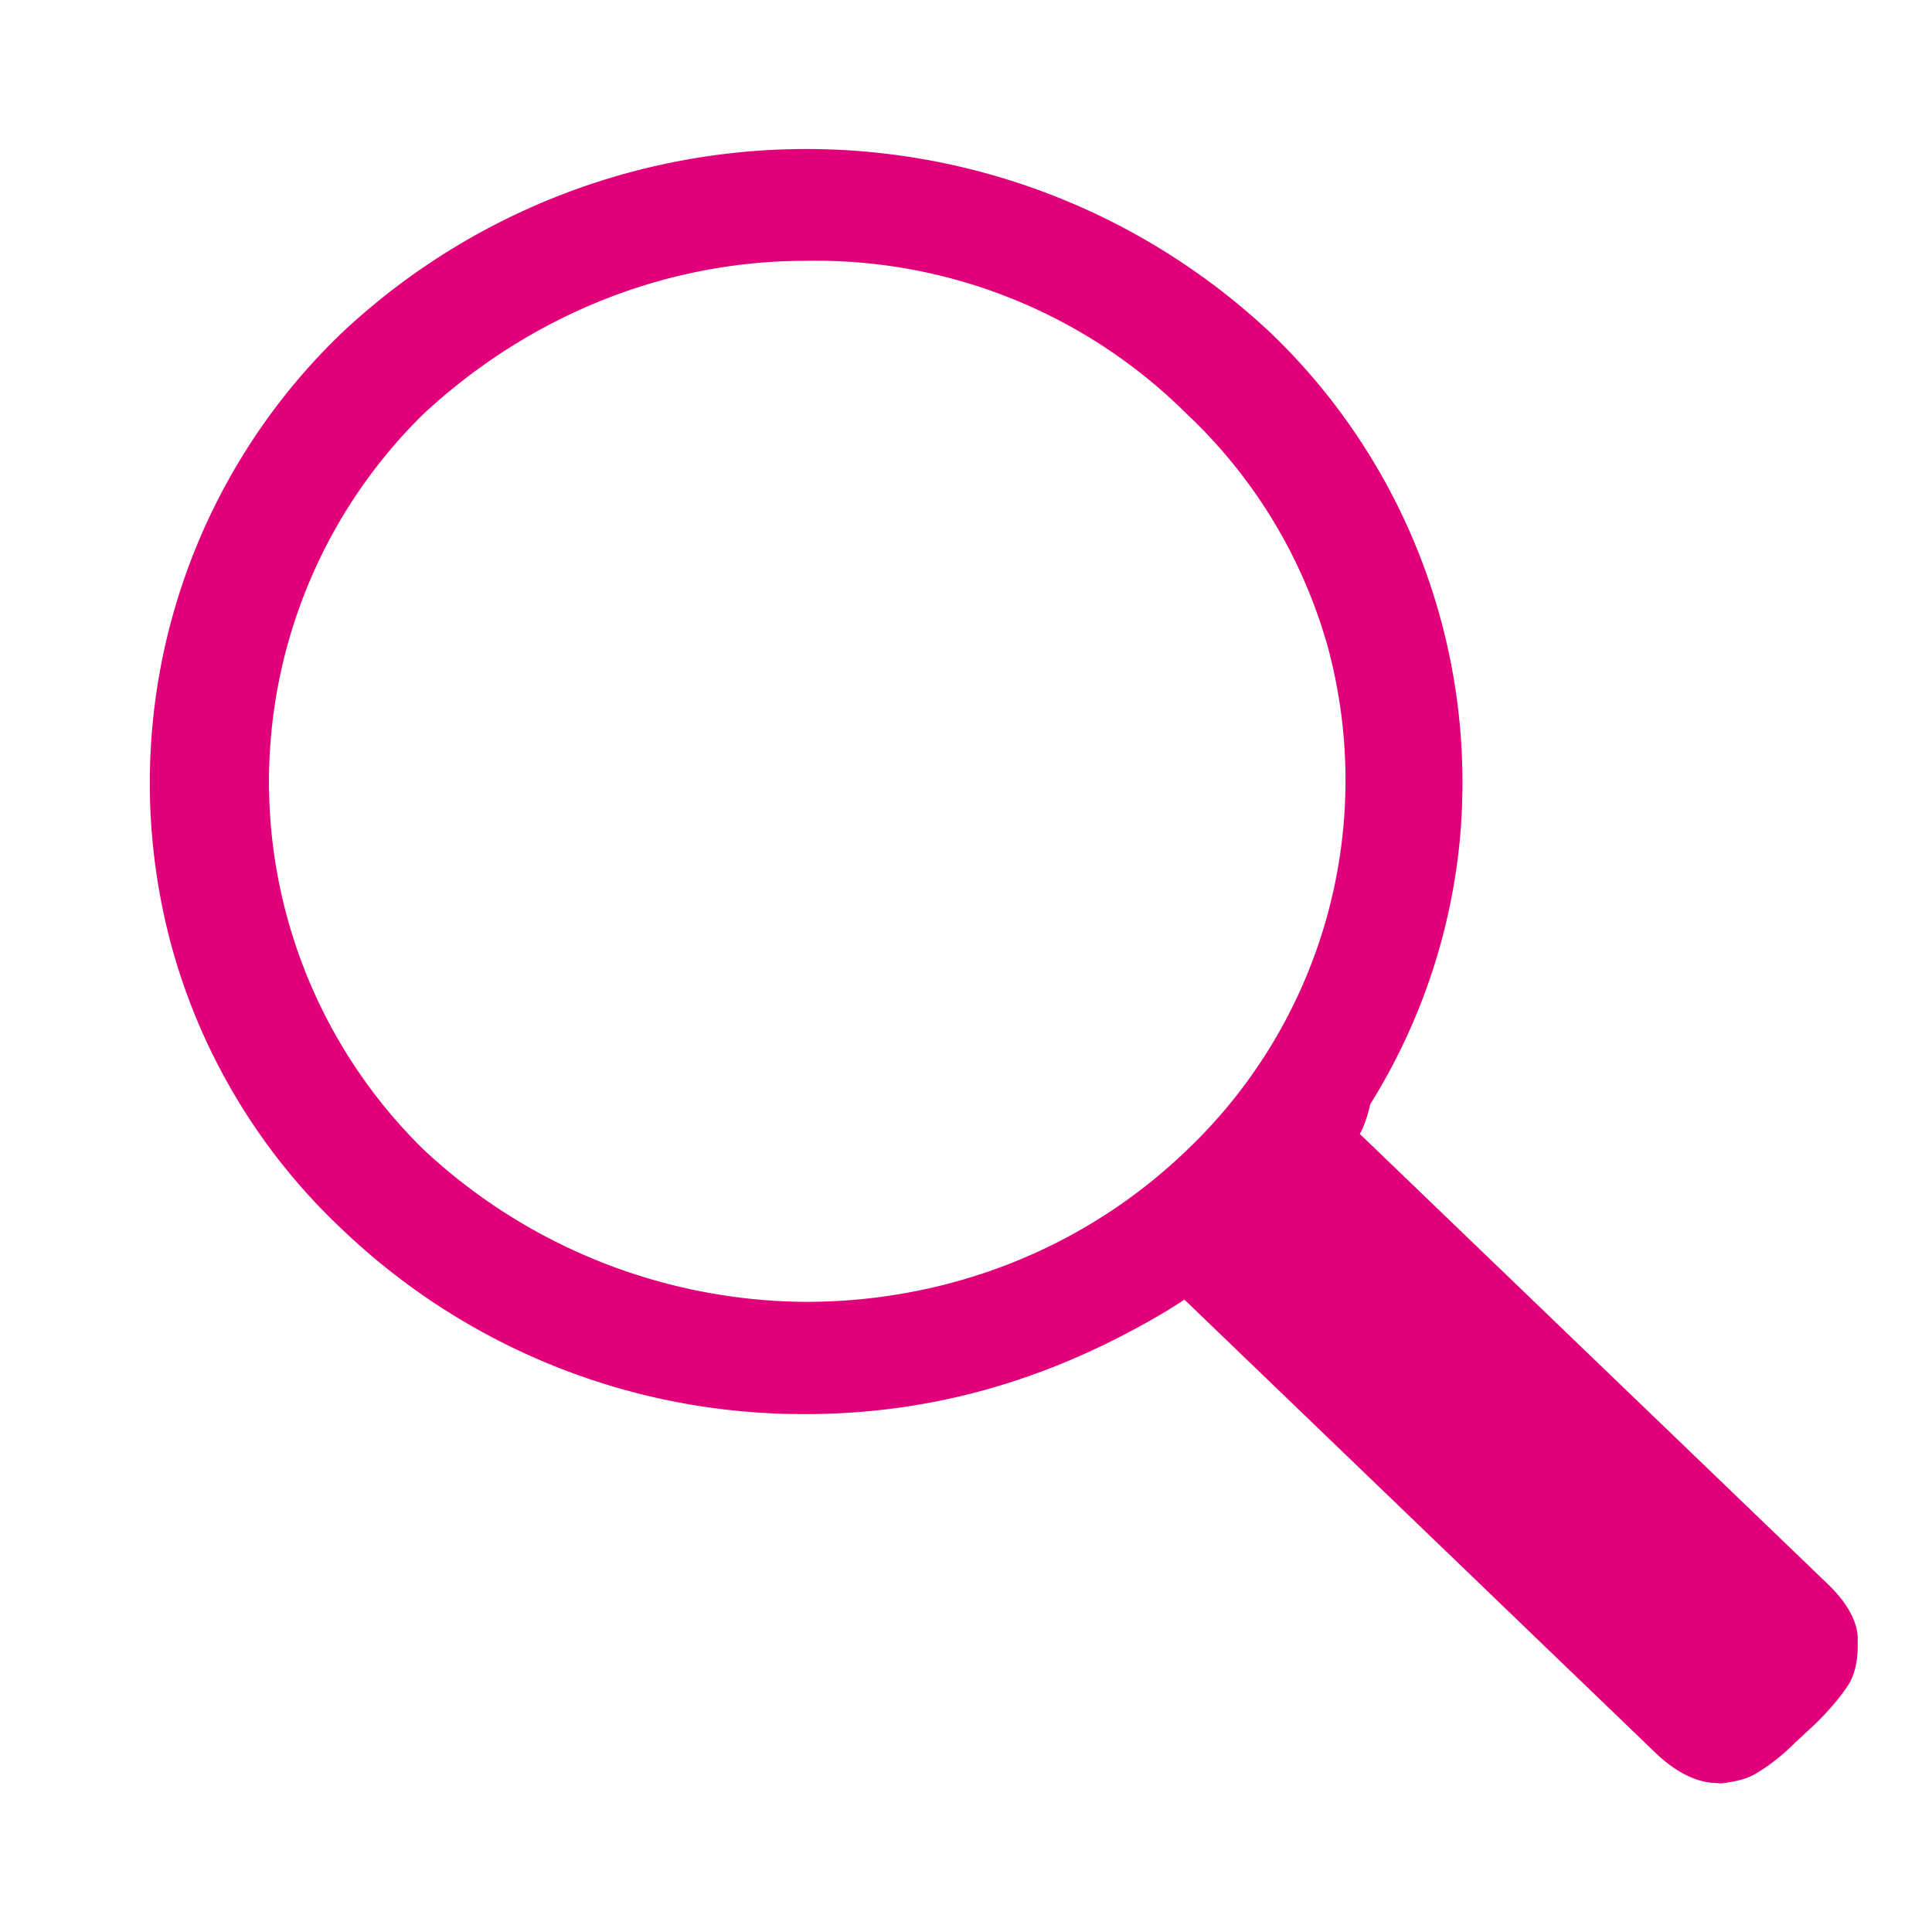 <svg xmlns="http://www.w3.org/2000/svg" xmlns:xlink="http://www.w3.org/1999/xlink" width="26" height="26" viewBox="0 0 26 26"><defs><path id="a" d="M1361 114.05v.1c0 .21-.04.37-.11.5-.1.16-.25.34-.44.53l-.29.27c-.2.2-.38.33-.55.43-.13.07-.28.1-.45.12l-.14-.01c-.25-.03-.5-.17-.74-.4l-6.34-6.1-.22.14c-1.5.9-3.1 1.4-4.88 1.4a8.97 8.97 0 0 1-6.24-2.49 8.2 8.2 0 0 1-2.3-3.84 8.39 8.39 0 0 1 2.3-8.22 9.13 9.13 0 0 1 12.5 0 8.38 8.38 0 0 1 2.54 6.88 8.2 8.2 0 0 1-1.2 3.5c-.04.18-.09.31-.14.4l6.3 6.06c.25.24.4.5.4.73zm-7.13-13.34a6.83 6.83 0 0 0-1.9-3.14 7.07 7.07 0 0 0-5.13-2.06c-1.92 0-3.74.76-5.14 2.06a6.93 6.93 0 0 0 0 9.9 7.6 7.6 0 0 0 5.14 2.05c1.95 0 3.77-.73 5.13-2.04a6.87 6.87 0 0 0 1.9-6.77z"/></defs><g transform="translate(-1336 -92)"><use fill="#e2007a" xlink:href="#a"/></g></svg>